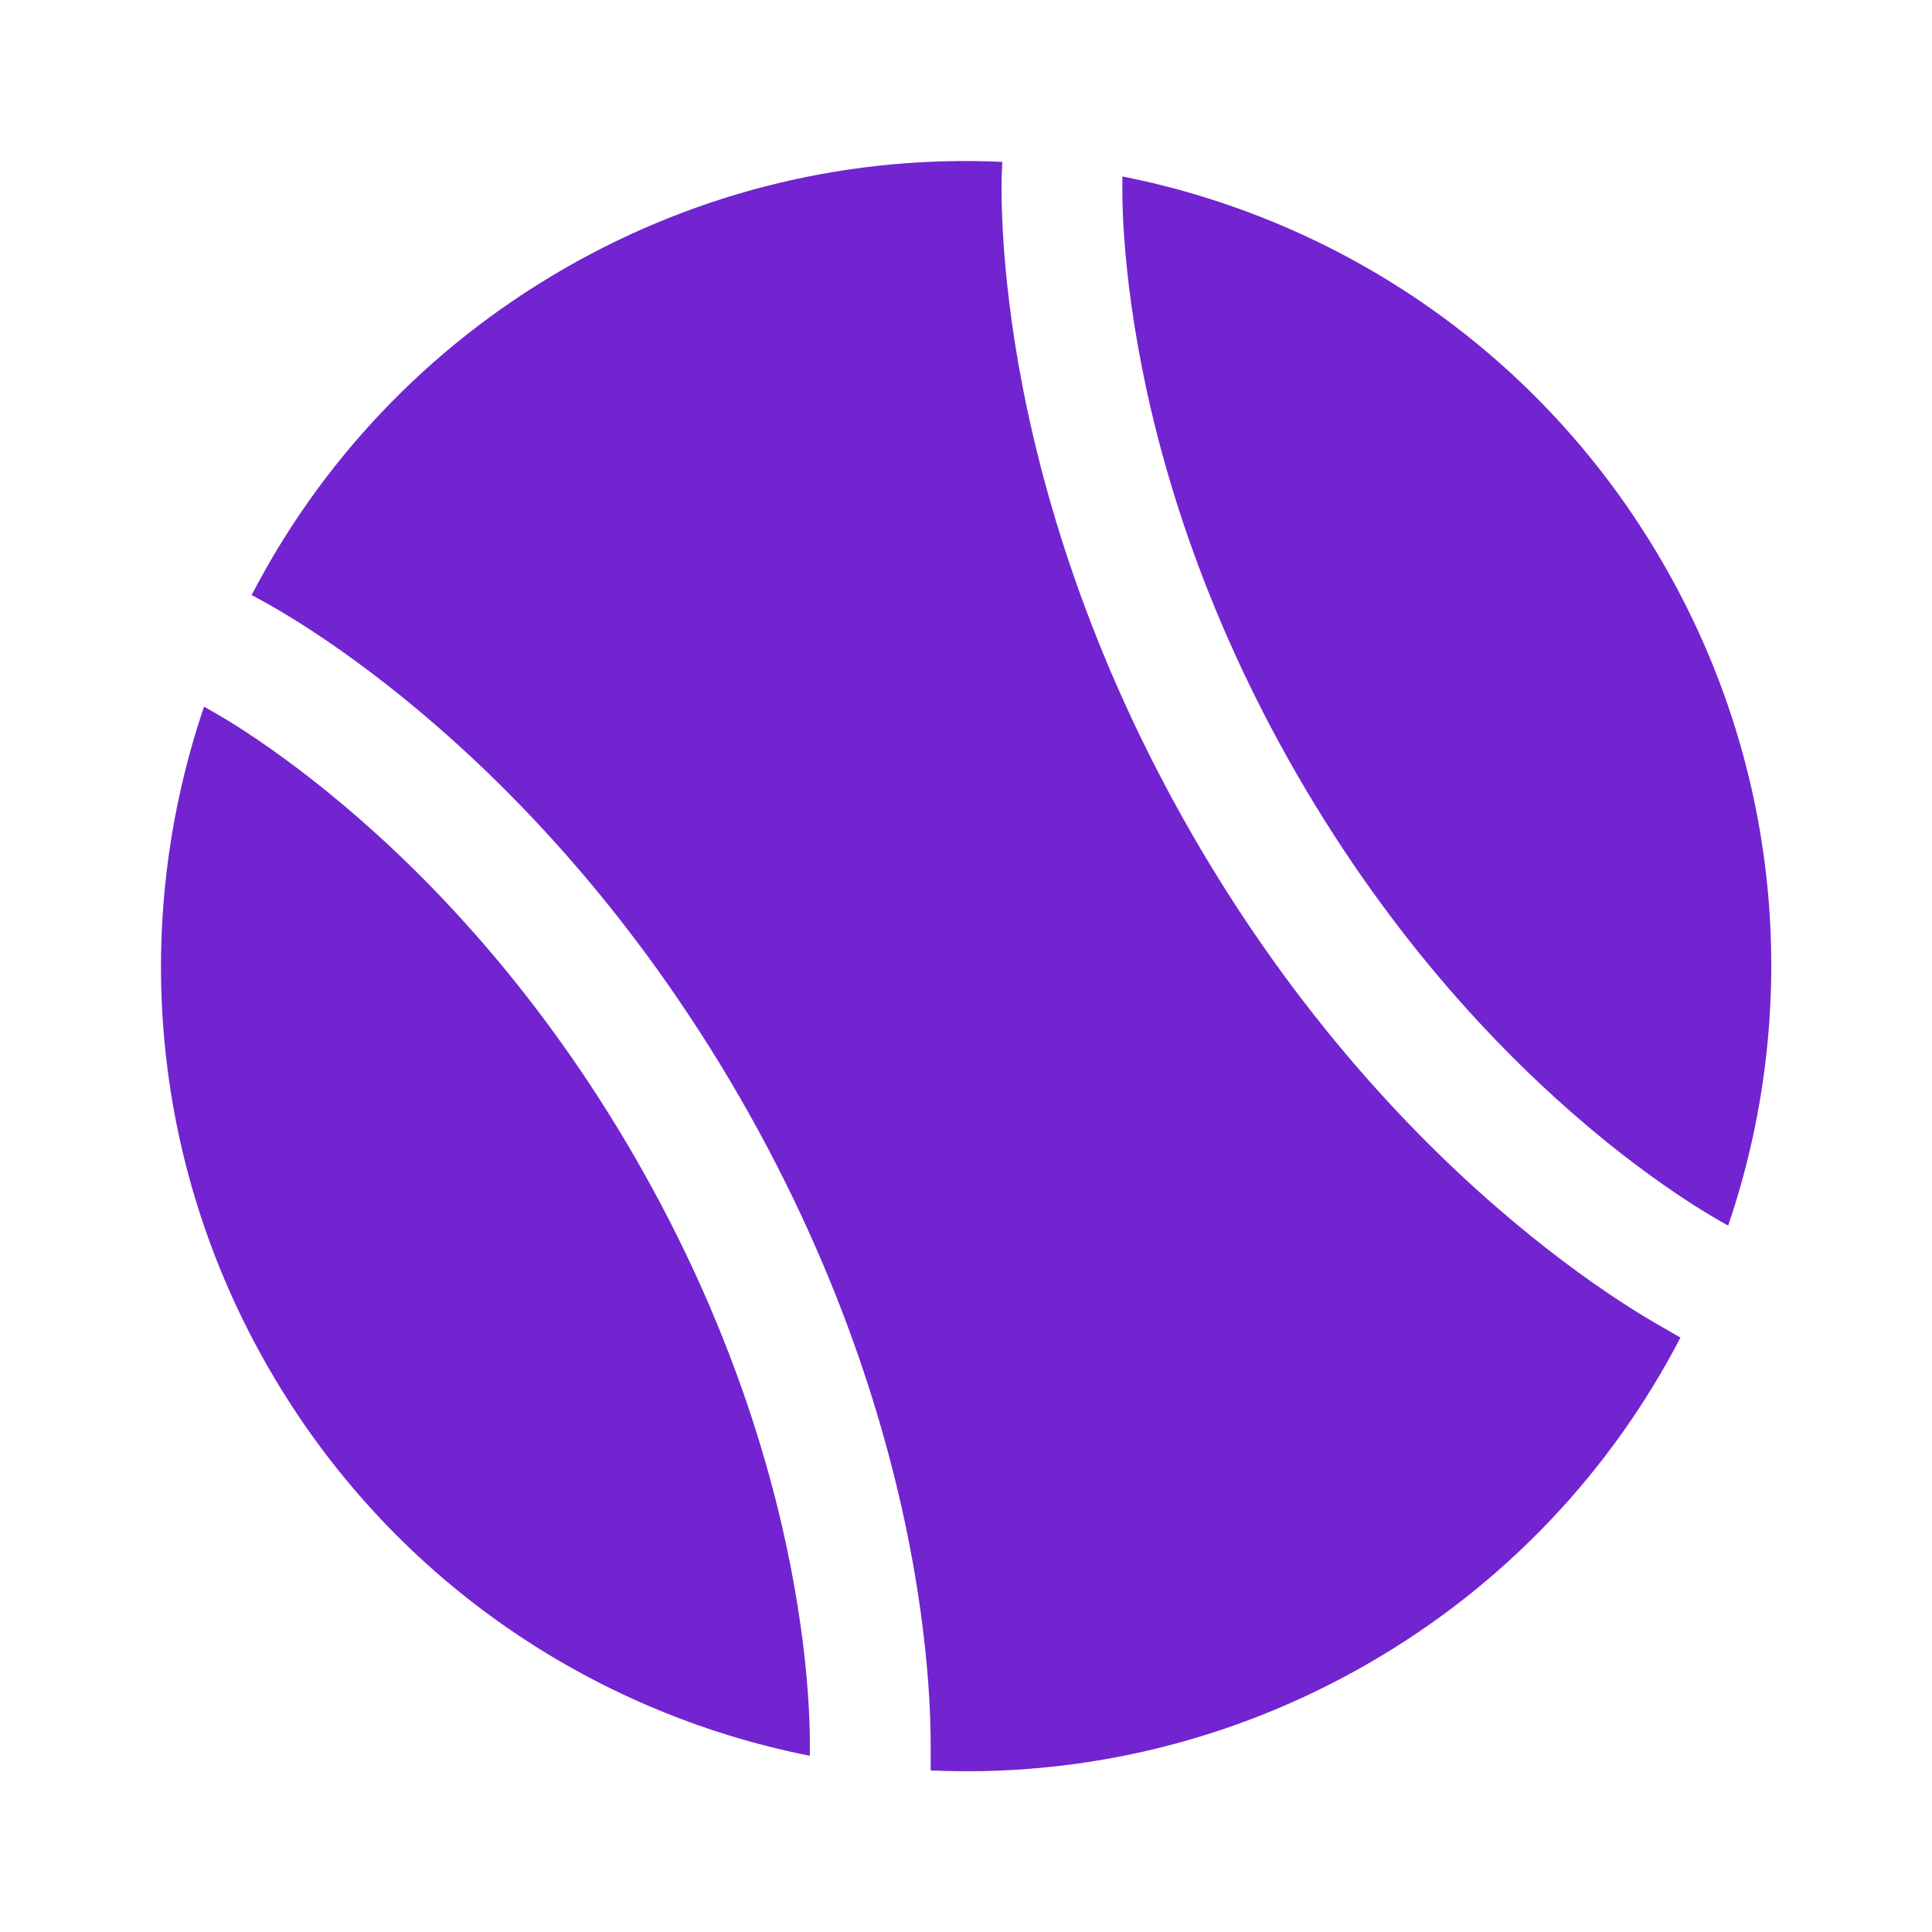 <?xml version="1.0" encoding="utf-8"?><!-- Uploaded to: SVG Repo, www.svgrepo.com, Generator: SVG Repo Mixer Tools -->
<svg width="800px" height="800px" viewBox="0 0 24 24" fill="none" xmlns="http://www.w3.org/2000/svg">
<path d="M20.688 16.508C20.583 16.449 20.435 16.363 20.251 16.246C19.884 16.013 19.375 15.658 18.787 15.164C17.611 14.177 16.116 12.629 14.816 10.377C13.516 8.124 12.923 6.057 12.655 4.544C12.522 3.788 12.469 3.169 12.451 2.735C12.441 2.518 12.441 2.346 12.442 2.226C12.443 2.166 12.45 2.044 12.451 2.011C10.607 1.926 8.719 2.35 7.002 3.341C5.286 4.332 3.975 5.754 3.126 7.392L3.315 7.495C3.42 7.554 3.568 7.641 3.752 7.757C4.119 7.991 4.628 8.345 5.216 8.839C6.392 9.827 7.886 11.374 9.187 13.627C10.487 15.879 11.08 17.947 11.348 19.459C11.481 20.216 11.534 20.834 11.552 21.268C11.561 21.486 11.562 21.657 11.561 21.778V21.993C13.402 22.076 15.287 21.652 17.002 20.662C18.716 19.672 20.026 18.252 20.875 16.616L20.688 16.508Z" fill="#7224d0"/>
<path d="M10.06 21.811C10.061 21.718 10.062 21.52 10.053 21.333C10.037 20.957 9.991 20.405 9.87 19.72C9.629 18.351 9.087 16.454 7.888 14.377C6.688 12.299 5.316 10.882 4.251 9.988C3.719 9.541 3.264 9.225 2.947 9.023C2.788 8.922 2.617 8.824 2.535 8.778C1.64 11.412 1.841 14.403 3.341 17.002C4.841 19.6 7.331 21.27 10.06 21.811Z" fill="#7224d0"/>
<path d="M13.943 2.192C13.942 2.285 13.941 2.483 13.949 2.671C13.966 3.046 14.011 3.598 14.133 4.283C14.374 5.652 14.915 7.549 16.115 9.627C17.315 11.704 18.687 13.121 19.752 14.016C20.284 14.463 20.739 14.778 21.056 14.98C21.215 15.081 21.386 15.18 21.468 15.225C22.364 12.592 22.162 9.6 20.662 7.002C19.162 4.403 16.672 2.733 13.943 2.192Z" fill="#7224d0"/>
</svg>